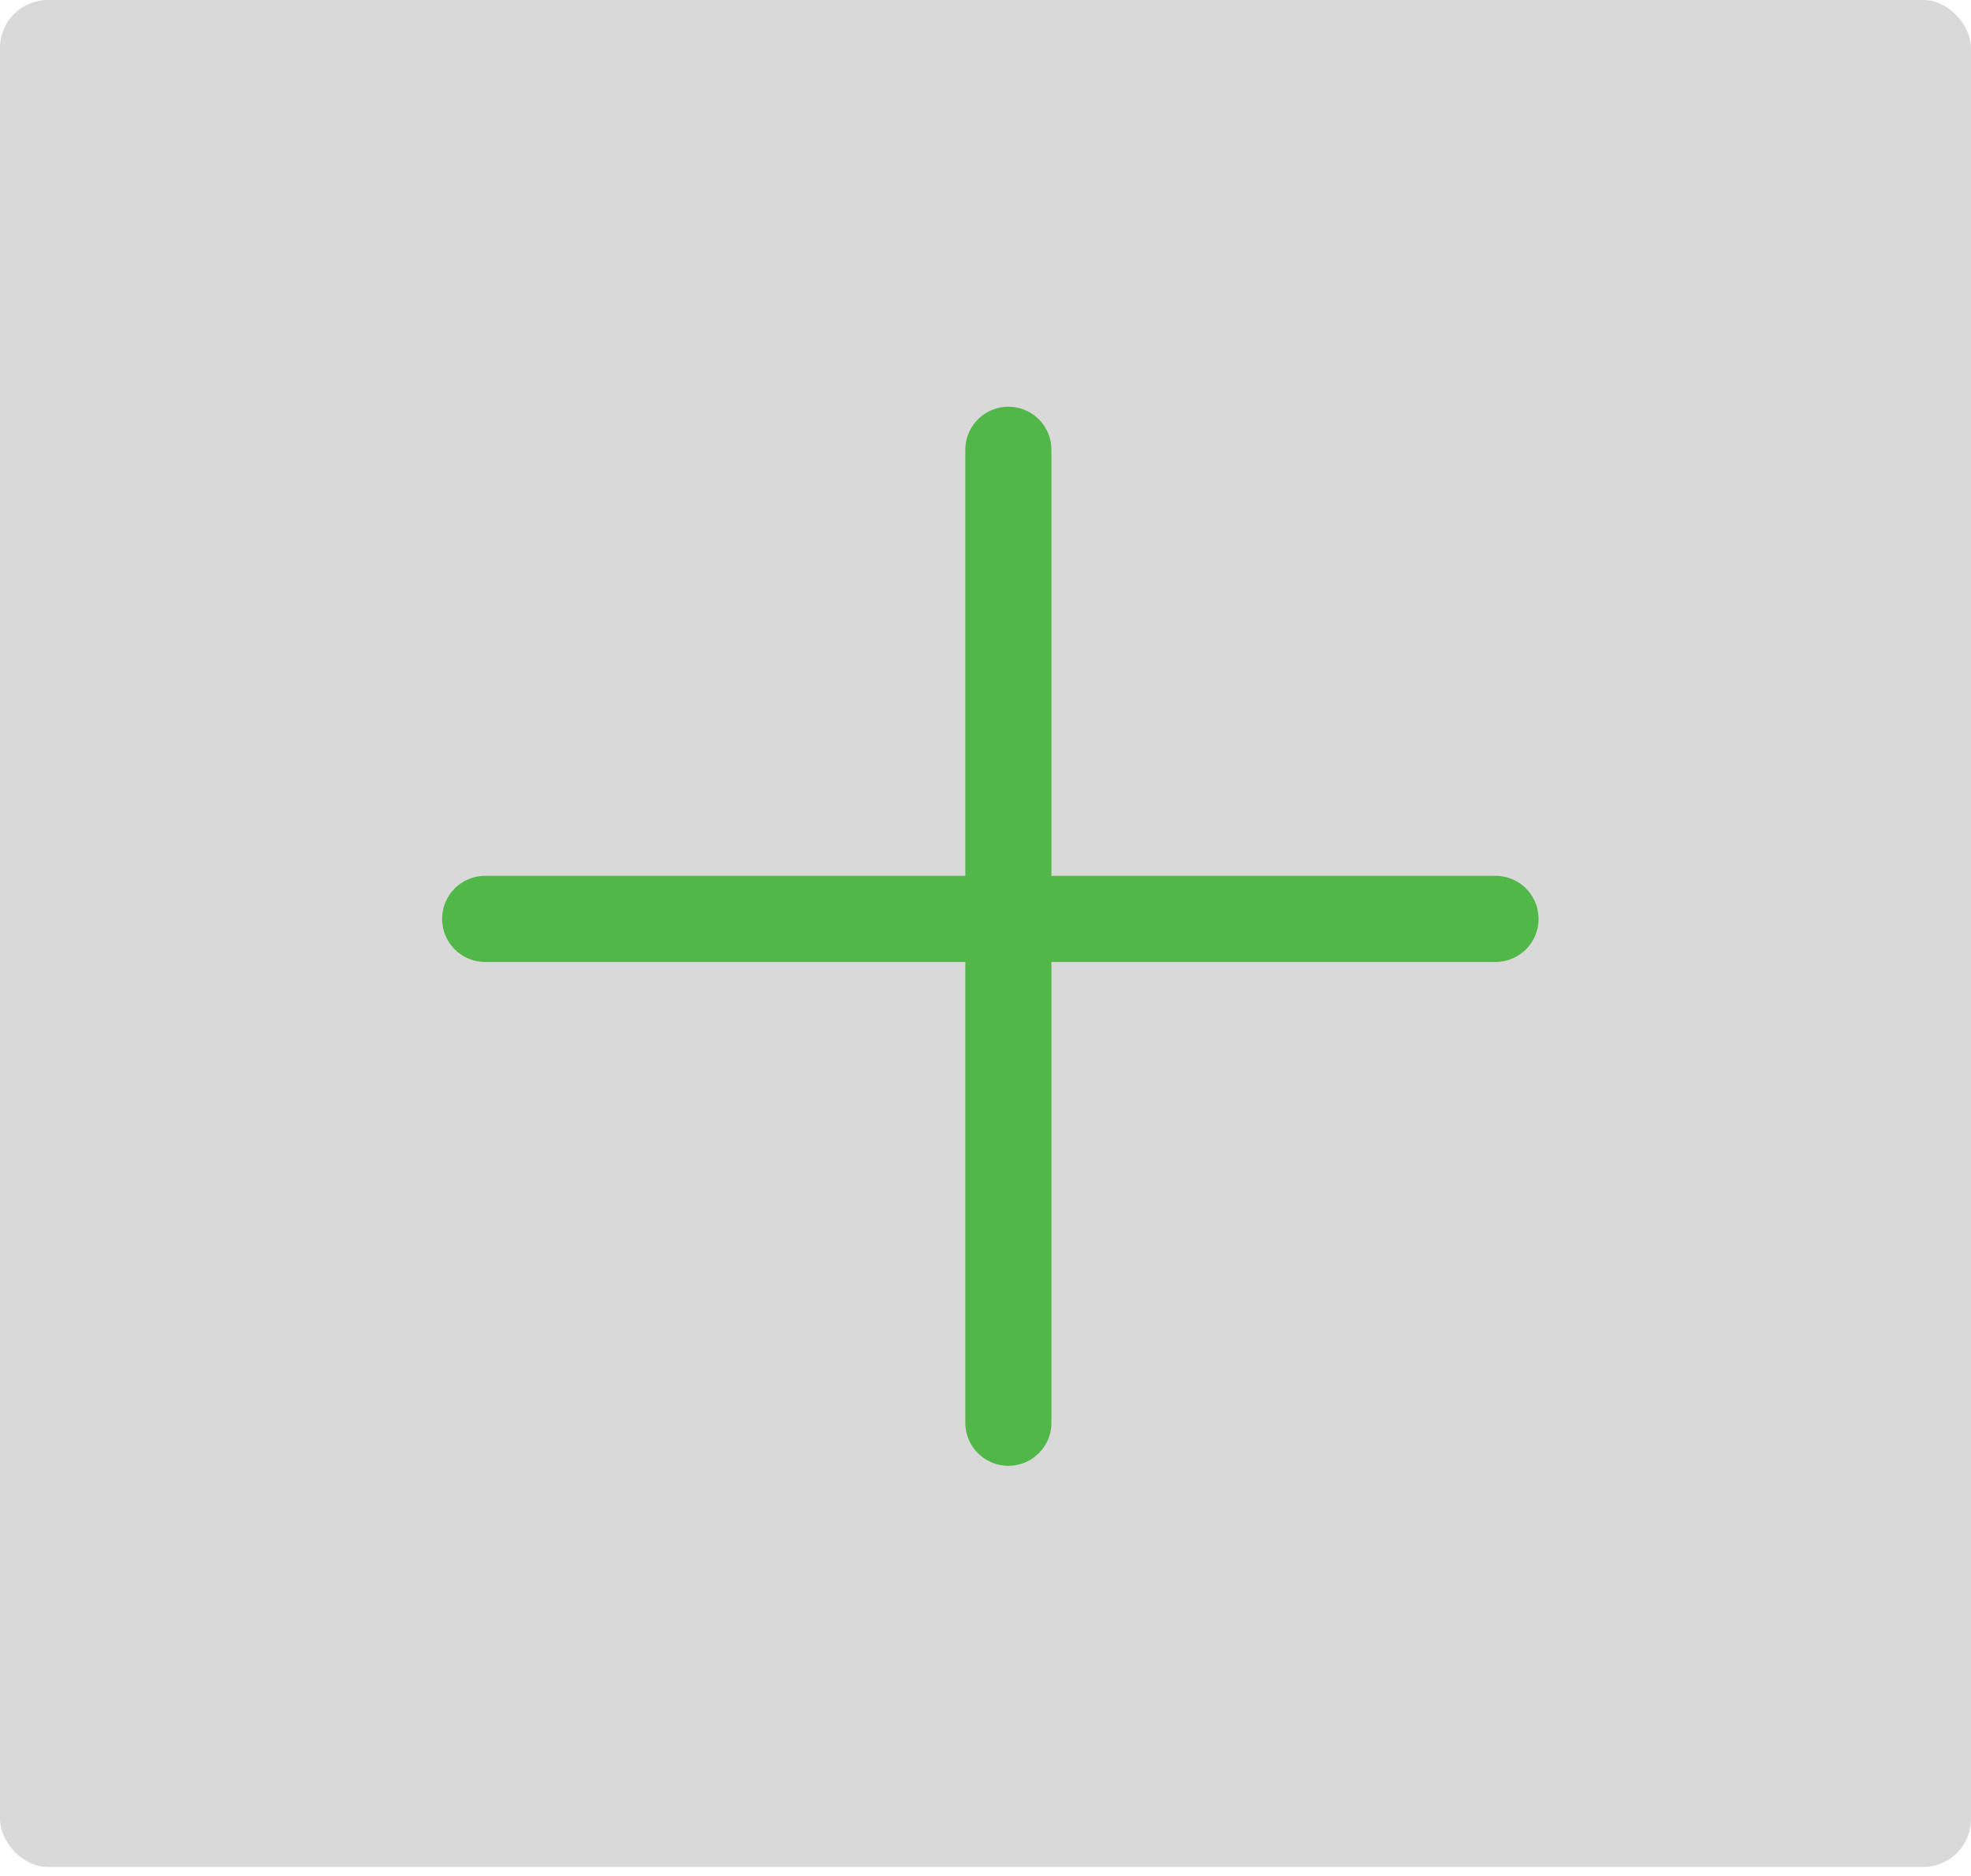 <svg width="206" height="196" viewBox="0 0 206 196" fill="none" xmlns="http://www.w3.org/2000/svg">
<rect width="206" height="195.082" rx="5" fill="#D9D9D9"/>
<path d="M105.392 47V148.667M50.708 96.018H156.304" stroke="#50B748" stroke-width="9" stroke-linecap="round"/>
</svg>

